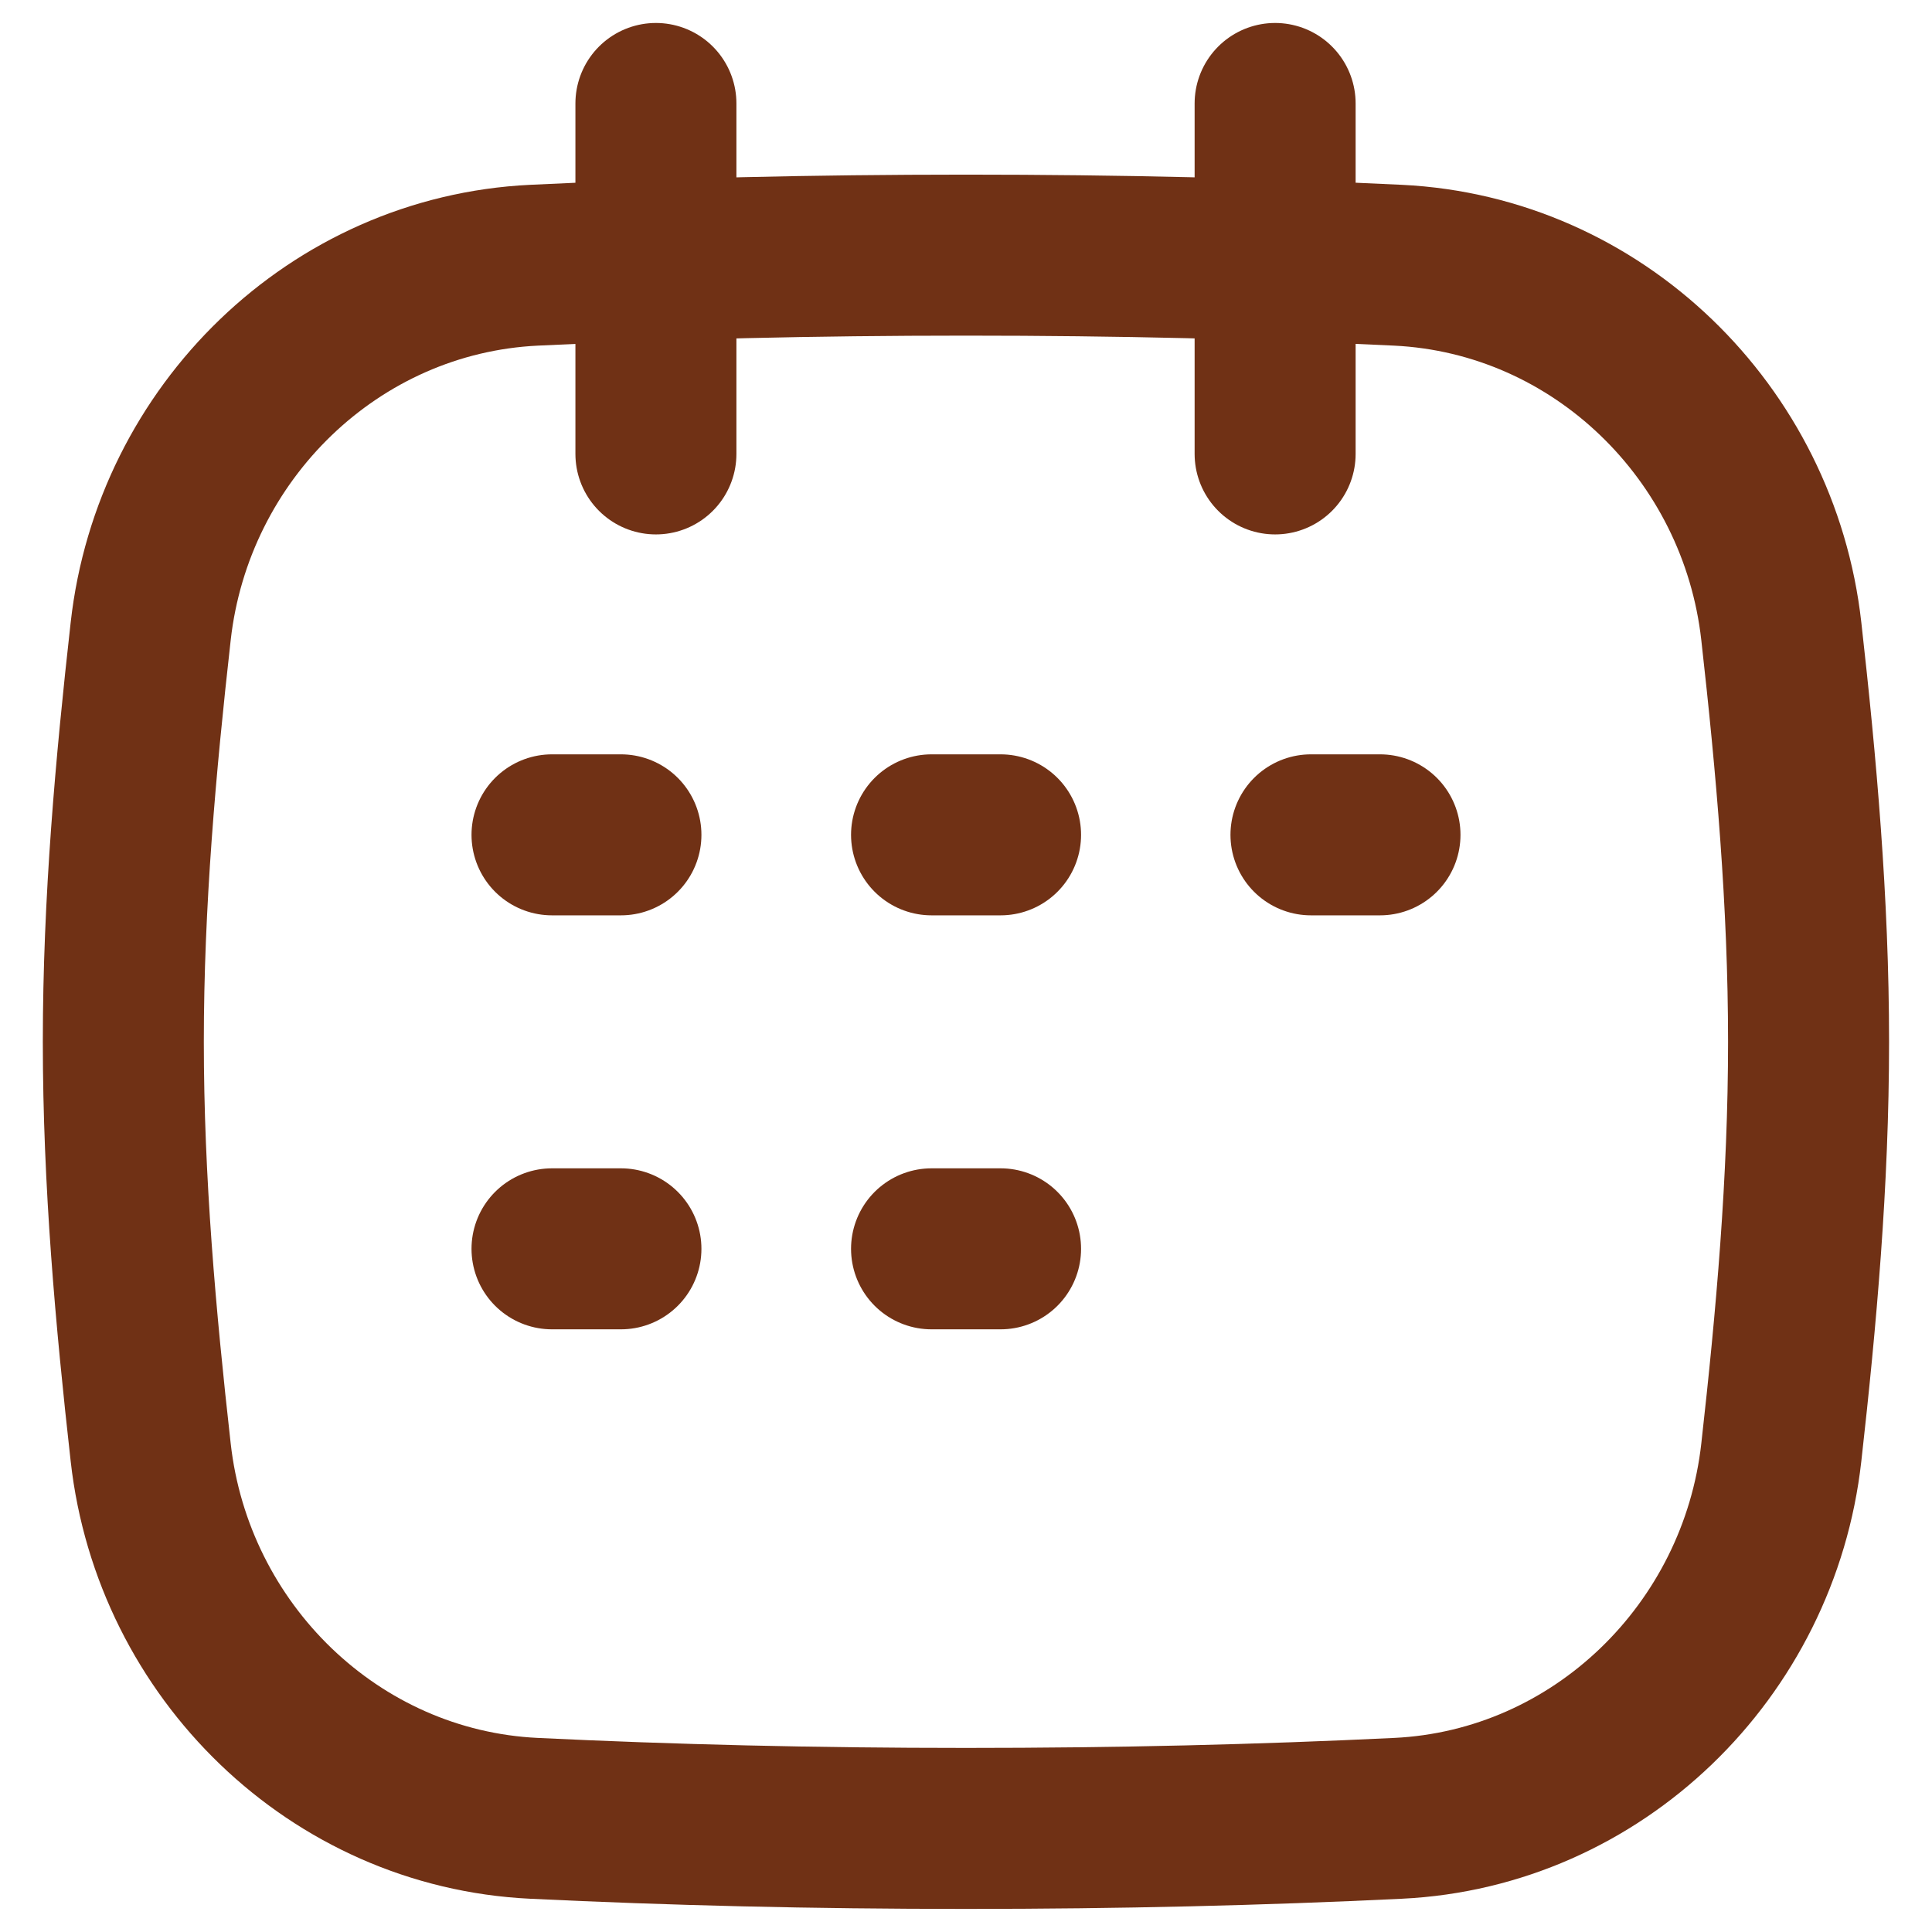 <svg width="18" height="18" viewBox="0 0 18 18" fill="none" xmlns="http://www.w3.org/2000/svg">
<g clip-path="url(#clip0_4687_5143)">
<path d="M6.111 0.964V4.229" stroke="#703115" stroke-width="1.5" stroke-linecap="round"/>
<path d="M11.88 0.964V4.229" stroke="#703115" stroke-width="1.5" stroke-linecap="round"/>
<path d="M1.404 13.532C1.611 15.382 3.115 16.852 4.975 16.941C6.261 17.003 7.574 17.035 9 17.035C10.425 17.035 11.739 17.003 13.024 16.941C14.884 16.852 16.389 15.382 16.596 13.532C16.736 12.286 16.85 11.008 16.85 9.706C16.85 8.405 16.736 7.127 16.596 5.881C16.389 4.03 14.884 2.561 13.024 2.471C11.739 2.409 10.425 2.377 9 2.377C7.574 2.377 6.261 2.409 4.975 2.471C3.115 2.561 1.611 4.03 1.404 5.881C1.264 7.127 1.149 8.405 1.149 9.706C1.149 11.008 1.264 12.286 1.404 13.532Z" stroke="#703115" stroke-width="1.5"/>
<path d="M5.143 7.778H5.785" stroke="#703115" stroke-width="1.5" stroke-linecap="round" stroke-linejoin="round"/>
<path d="M5.143 11.635H5.785" stroke="#703115" stroke-width="1.5" stroke-linecap="round" stroke-linejoin="round"/>
<path d="M8.679 7.778H9.322" stroke="#703115" stroke-width="1.5" stroke-linecap="round" stroke-linejoin="round"/>
<path d="M12.214 7.778H12.857" stroke="#703115" stroke-width="1.5" stroke-linecap="round" stroke-linejoin="round"/>
<path d="M8.679 11.635H9.322" stroke="#703115" stroke-width="1.5" stroke-linecap="round" stroke-linejoin="round"/>
</g>
<defs>
<clipPath id="clip0_4687_5143">
<rect width="18" height="18" fill="white"/>
</clipPath>
</defs>
</svg>
